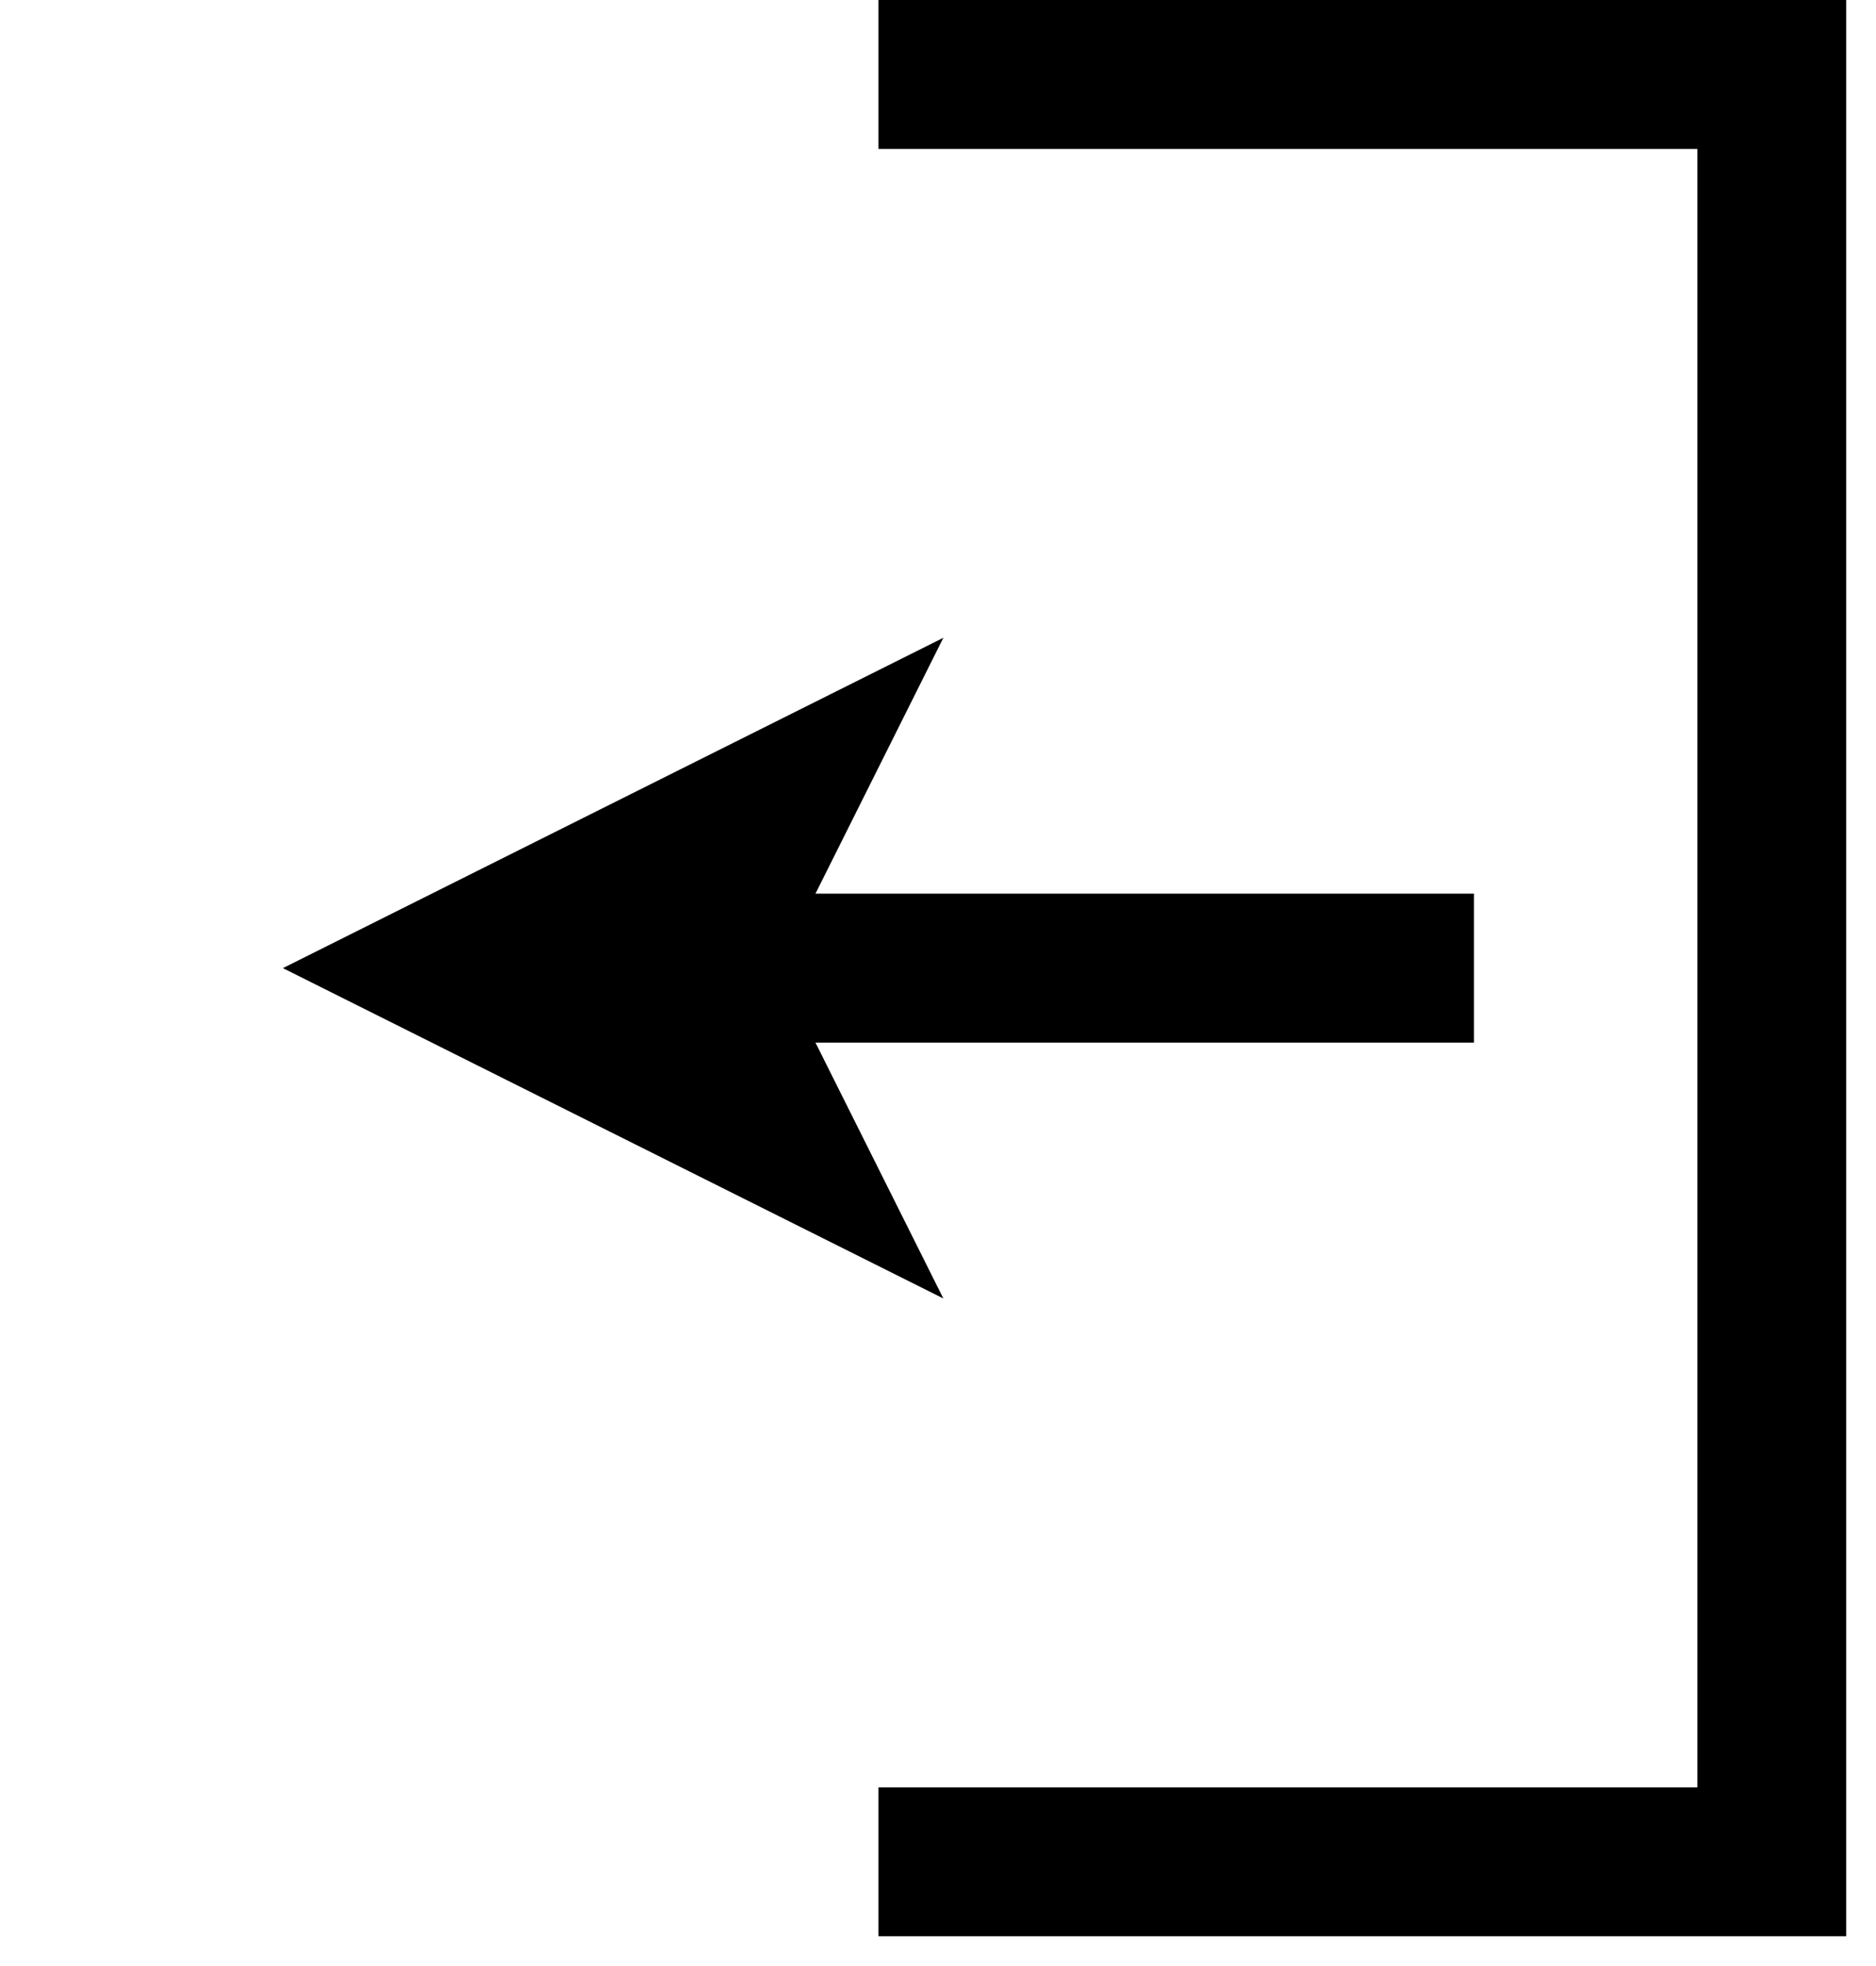<?xml version="1.0" encoding="UTF-8"?>
<!-- Do not edit this file with editors other than diagrams.net -->
<!DOCTYPE svg PUBLIC "-//W3C//DTD SVG 1.1//EN" "http://www.w3.org/Graphics/SVG/1.1/DTD/svg11.dtd">
<svg xmlns="http://www.w3.org/2000/svg" xmlns:xlink="http://www.w3.org/1999/xlink" version="1.1" width="63px" height="66px" viewBox="-0.5 -0.5 63 66" content="&lt;mxfile host=&quot;app.diagrams.net&quot; modified=&quot;2022-09-27T09:02:29.926Z&quot; agent=&quot;5.0 (Macintosh; Intel Mac OS X 10_15_7) AppleWebKit/605.1.15 (KHTML, like Gecko) Version/15.6.1 Safari/605.1.15&quot; etag=&quot;X9x_wdYxGBKZ8-zeZ-b0&quot; version=&quot;20.3.3&quot; type=&quot;device&quot;&gt;&lt;diagram id=&quot;lTFID9FgvQONSJSw1eGQ&quot; name=&quot;Page-1&quot;&gt;3VRNU4MwFPw1HJ0BIv04aq3tRUen43T0liERooHHJKEFf73BhI8Ua61HT+RtNvteNjt4aJFVK4GL9A4I5V7ok8pDN14YBmge6E+D1AaZzyIDJIIRS+qBDfugFvQtWjJCpUNUAFyxwgVjyHMaKwfDQsDepb0Cd7sWOKEjYBNjPka3jKjUoLNw2uNrypK07RxM5mYnwy3Z3kSmmMB+AKGlhxYCQJlVVi0ob8xrfTHnbo/sdoMJmqvfHKie7uF5/Yi3S8TlLBMvb9XqwqrsMC/the2wqm4doDm5aozUVQ65Bq9TlXFdBXopoMwJbTr4upJKwHvnU6QRo0bJyOR+6qDzQoeIQkaVqDVl37sdWQfTgdEtJijHiu1ceWwfPenkug4PwHTj0LcBvURWx8YTTX1XQkIpYmpPDd09JRQcCCksEqpGQtpaXA9oRUOQPww8+X7go3Md8gOHrxdmgrYavEEPfSXpjFSFZ6Uq5lhKFv+zYEUHvl/+NVjBCaEjwTr9lrrs/z6G3v/D0fIT&lt;/diagram&gt;&lt;/mxfile&gt;"><defs/><g><path d="M 29 62 L 59 62 L 59 2 L 29 2" fill="none" stroke="rgb(0, 0, 0)" stroke-width="5" stroke-miterlimit="10" pointer-events="stroke"/><path d="M 49 32 L 22.84 32" fill="none" stroke="rgb(0, 0, 0)" stroke-width="5" stroke-miterlimit="10" pointer-events="stroke"/><path d="M 14.59 32 L 25.59 26.5 L 22.84 32 L 25.59 37.5 Z" fill="rgb(0, 0, 0)" stroke="rgb(0, 0, 0)" stroke-width="5" stroke-miterlimit="10" pointer-events="all"/></g></svg>